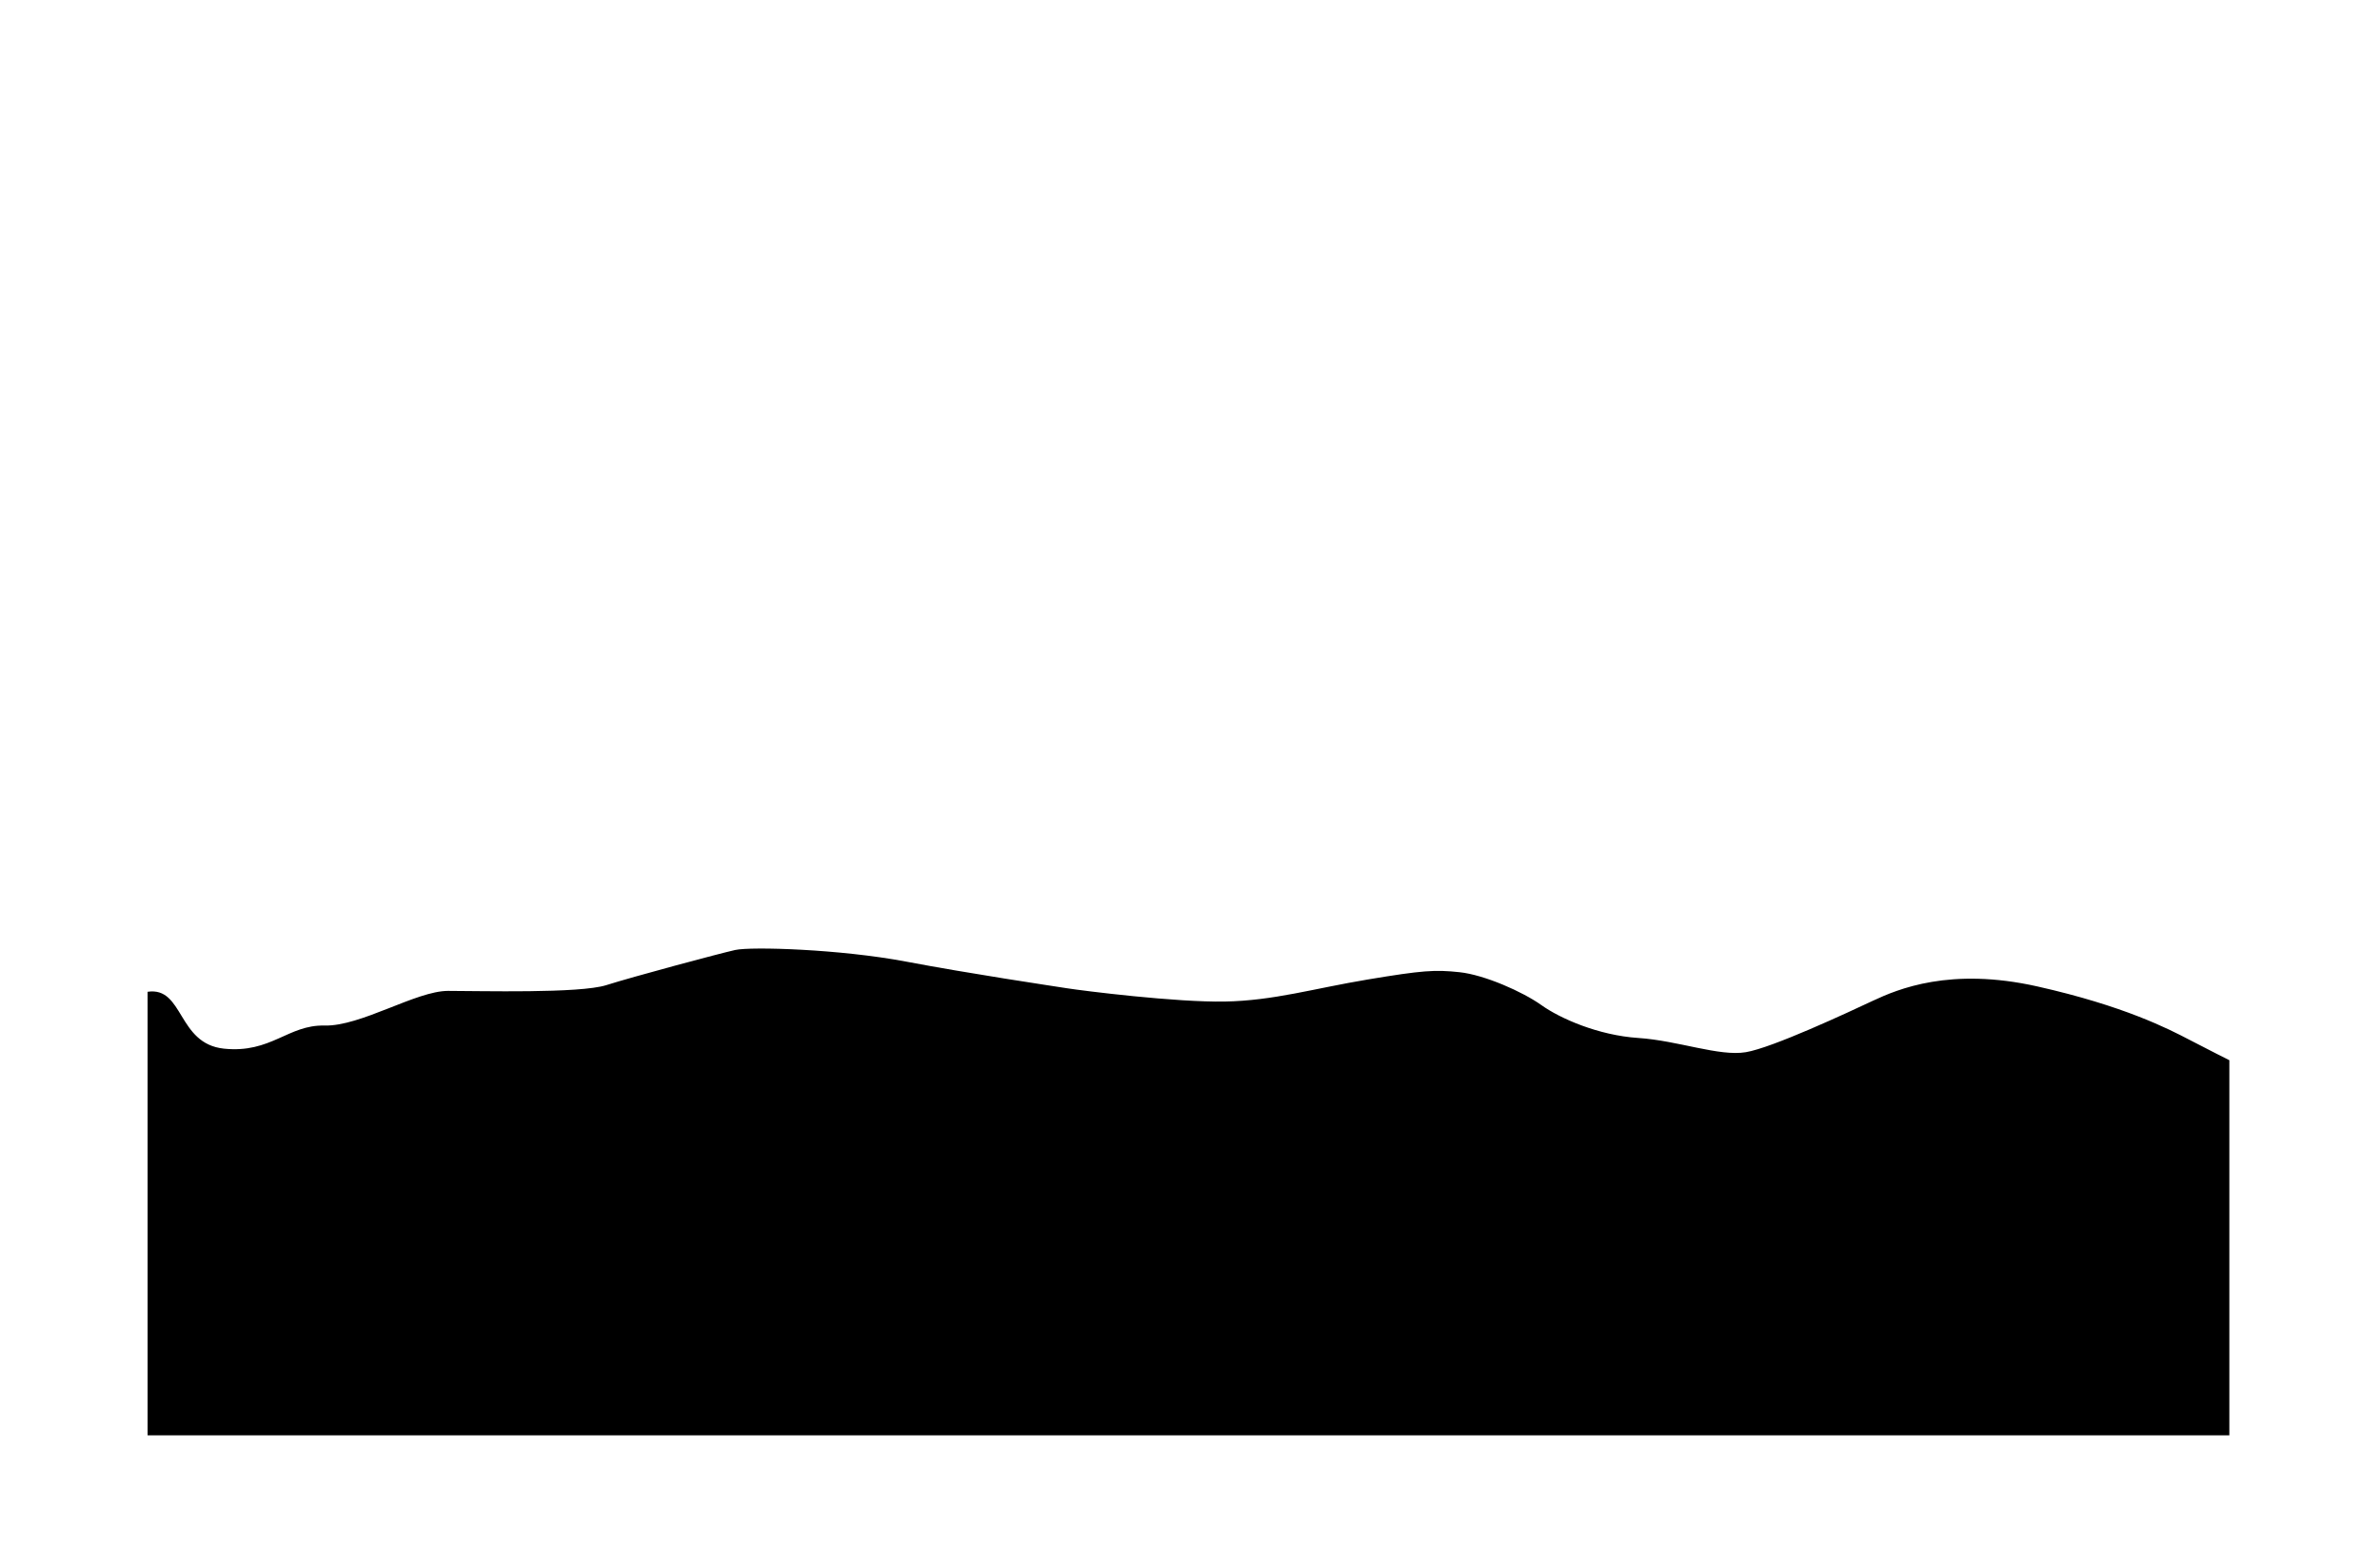 <?xml version="1.0" encoding="UTF-8"?>
<svg id="Capa_3" data-name="Capa 3" xmlns="http://www.w3.org/2000/svg" viewBox="0 0 1512 982">
  <path d="M93.77,630.09c23.16-3.39,18.7,33.06,48.57,36.14s40.66-15.25,63.81-14.68,58.16-22.02,78.49-22.02,83.58,1.73,100.52-3.65,71.72-20.07,81.88-22.33,66.64-.56,108.42,7.34,91.48,15.25,102.21,16.94,69.46,9.04,100.52,8.47,56.47-8.31,90.92-14.04,42.35-6.29,58.16-4.6,40.09,12.42,51.95,20.89,36.14,19.2,61.55,20.89,51.39,11.86,68.33,9.04,64.94-25.28,80.75-32.68,49.13-21.53,104.47-9.1,83.58,27.11,96.56,33.88,25.41,12.99,25.41,12.99v238.31H93.77v-281.79Z"/>
</svg>